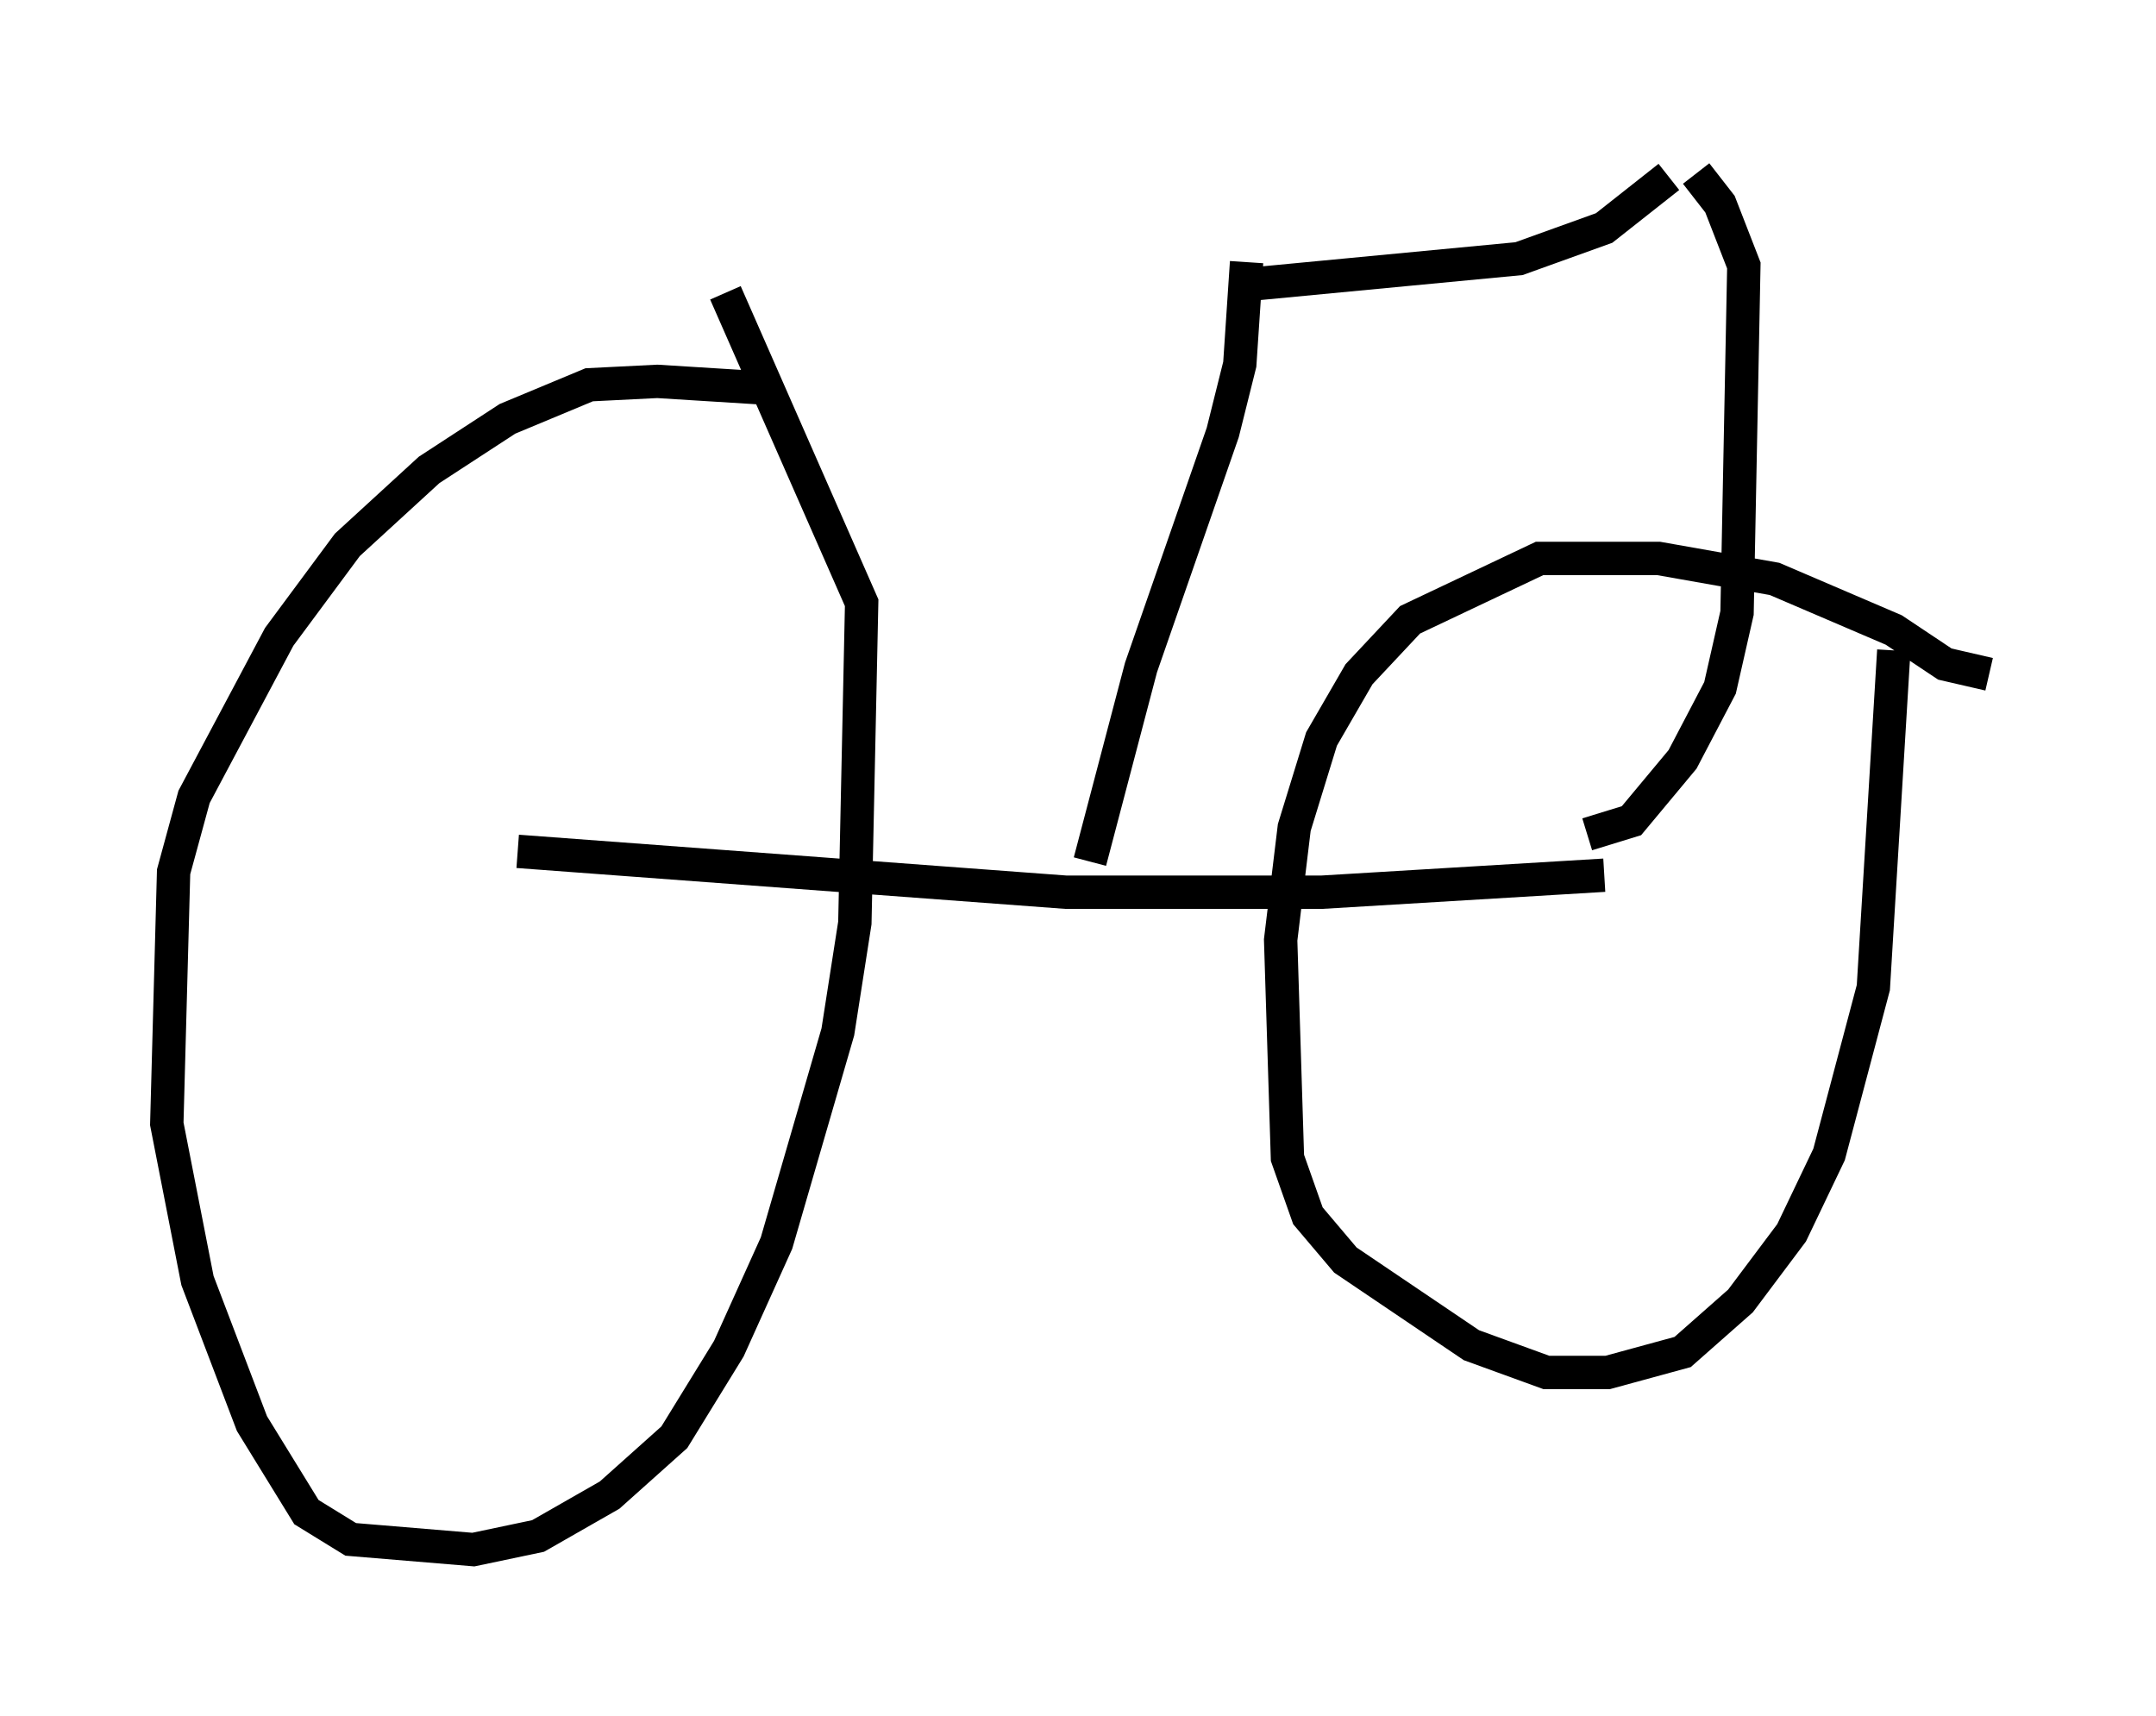 <?xml version="1.0" encoding="utf-8" ?>
<svg baseProfile="full" height="51.446" version="1.1" width="64.615" xmlns="http://www.w3.org/2000/svg" xmlns:ev="http://www.w3.org/2001/xml-events" xmlns:xlink="http://www.w3.org/1999/xlink"><defs /><rect fill="white" height="51.446" width="64.615" x="0" y="0" /><path d="M24.396, 12.248 m-1.429, -0.613 l-3.267, -0.204 -2.042, 0.102 l-2.45, 1.021 -2.348, 1.531 l-2.45, 2.246 -2.042, 2.756 l-2.552, 4.798 -0.613, 2.246 l-0.204, 7.554 0.919, 4.696 l1.633, 4.288 1.633, 2.654 l1.327, 0.817 3.675, 0.306 l1.94, -0.408 2.144, -1.225 l1.94, -1.735 1.633, -2.654 l1.429, -3.165 1.838, -6.329 l0.51, -3.267 0.204, -9.596 l-4.083, -9.29 m37.873, 11.433 l-1.327, -0.306 -1.531, -1.021 l-3.573, -1.531 -3.471, -0.613 l-3.573, 0.0 -3.879, 1.838 l-1.531, 1.633 -1.123, 1.94 l-0.817, 2.654 -0.408, 3.369 l0.204, 6.533 0.613, 1.735 l1.123, 1.327 3.777, 2.552 l2.246, 0.817 1.838, 0.0 l2.246, -0.613 1.735, -1.531 l1.531, -2.042 1.123, -2.348 l1.327, -5.002 0.613, -10.106 m-41.242, 6.023 l16.436, 1.225 7.656, 0.0 l8.473, -0.51 m-15.415, -0.408 l1.531, -5.819 2.45, -7.044 l0.51, -2.042 0.204, -3.063 m10.208, 17.15 l1.327, -0.408 1.531, -1.838 l1.123, -2.144 0.51, -2.246 l0.204, -10.413 -0.715, -1.838 l-0.715, -0.919 m0.204, -0.204 l0.0, 0.0 m-14.088, 3.573 l8.575, -0.817 2.552, -0.919 l1.94, -1.531 " fill="none" stroke="black" stroke-width="1" /></svg>
